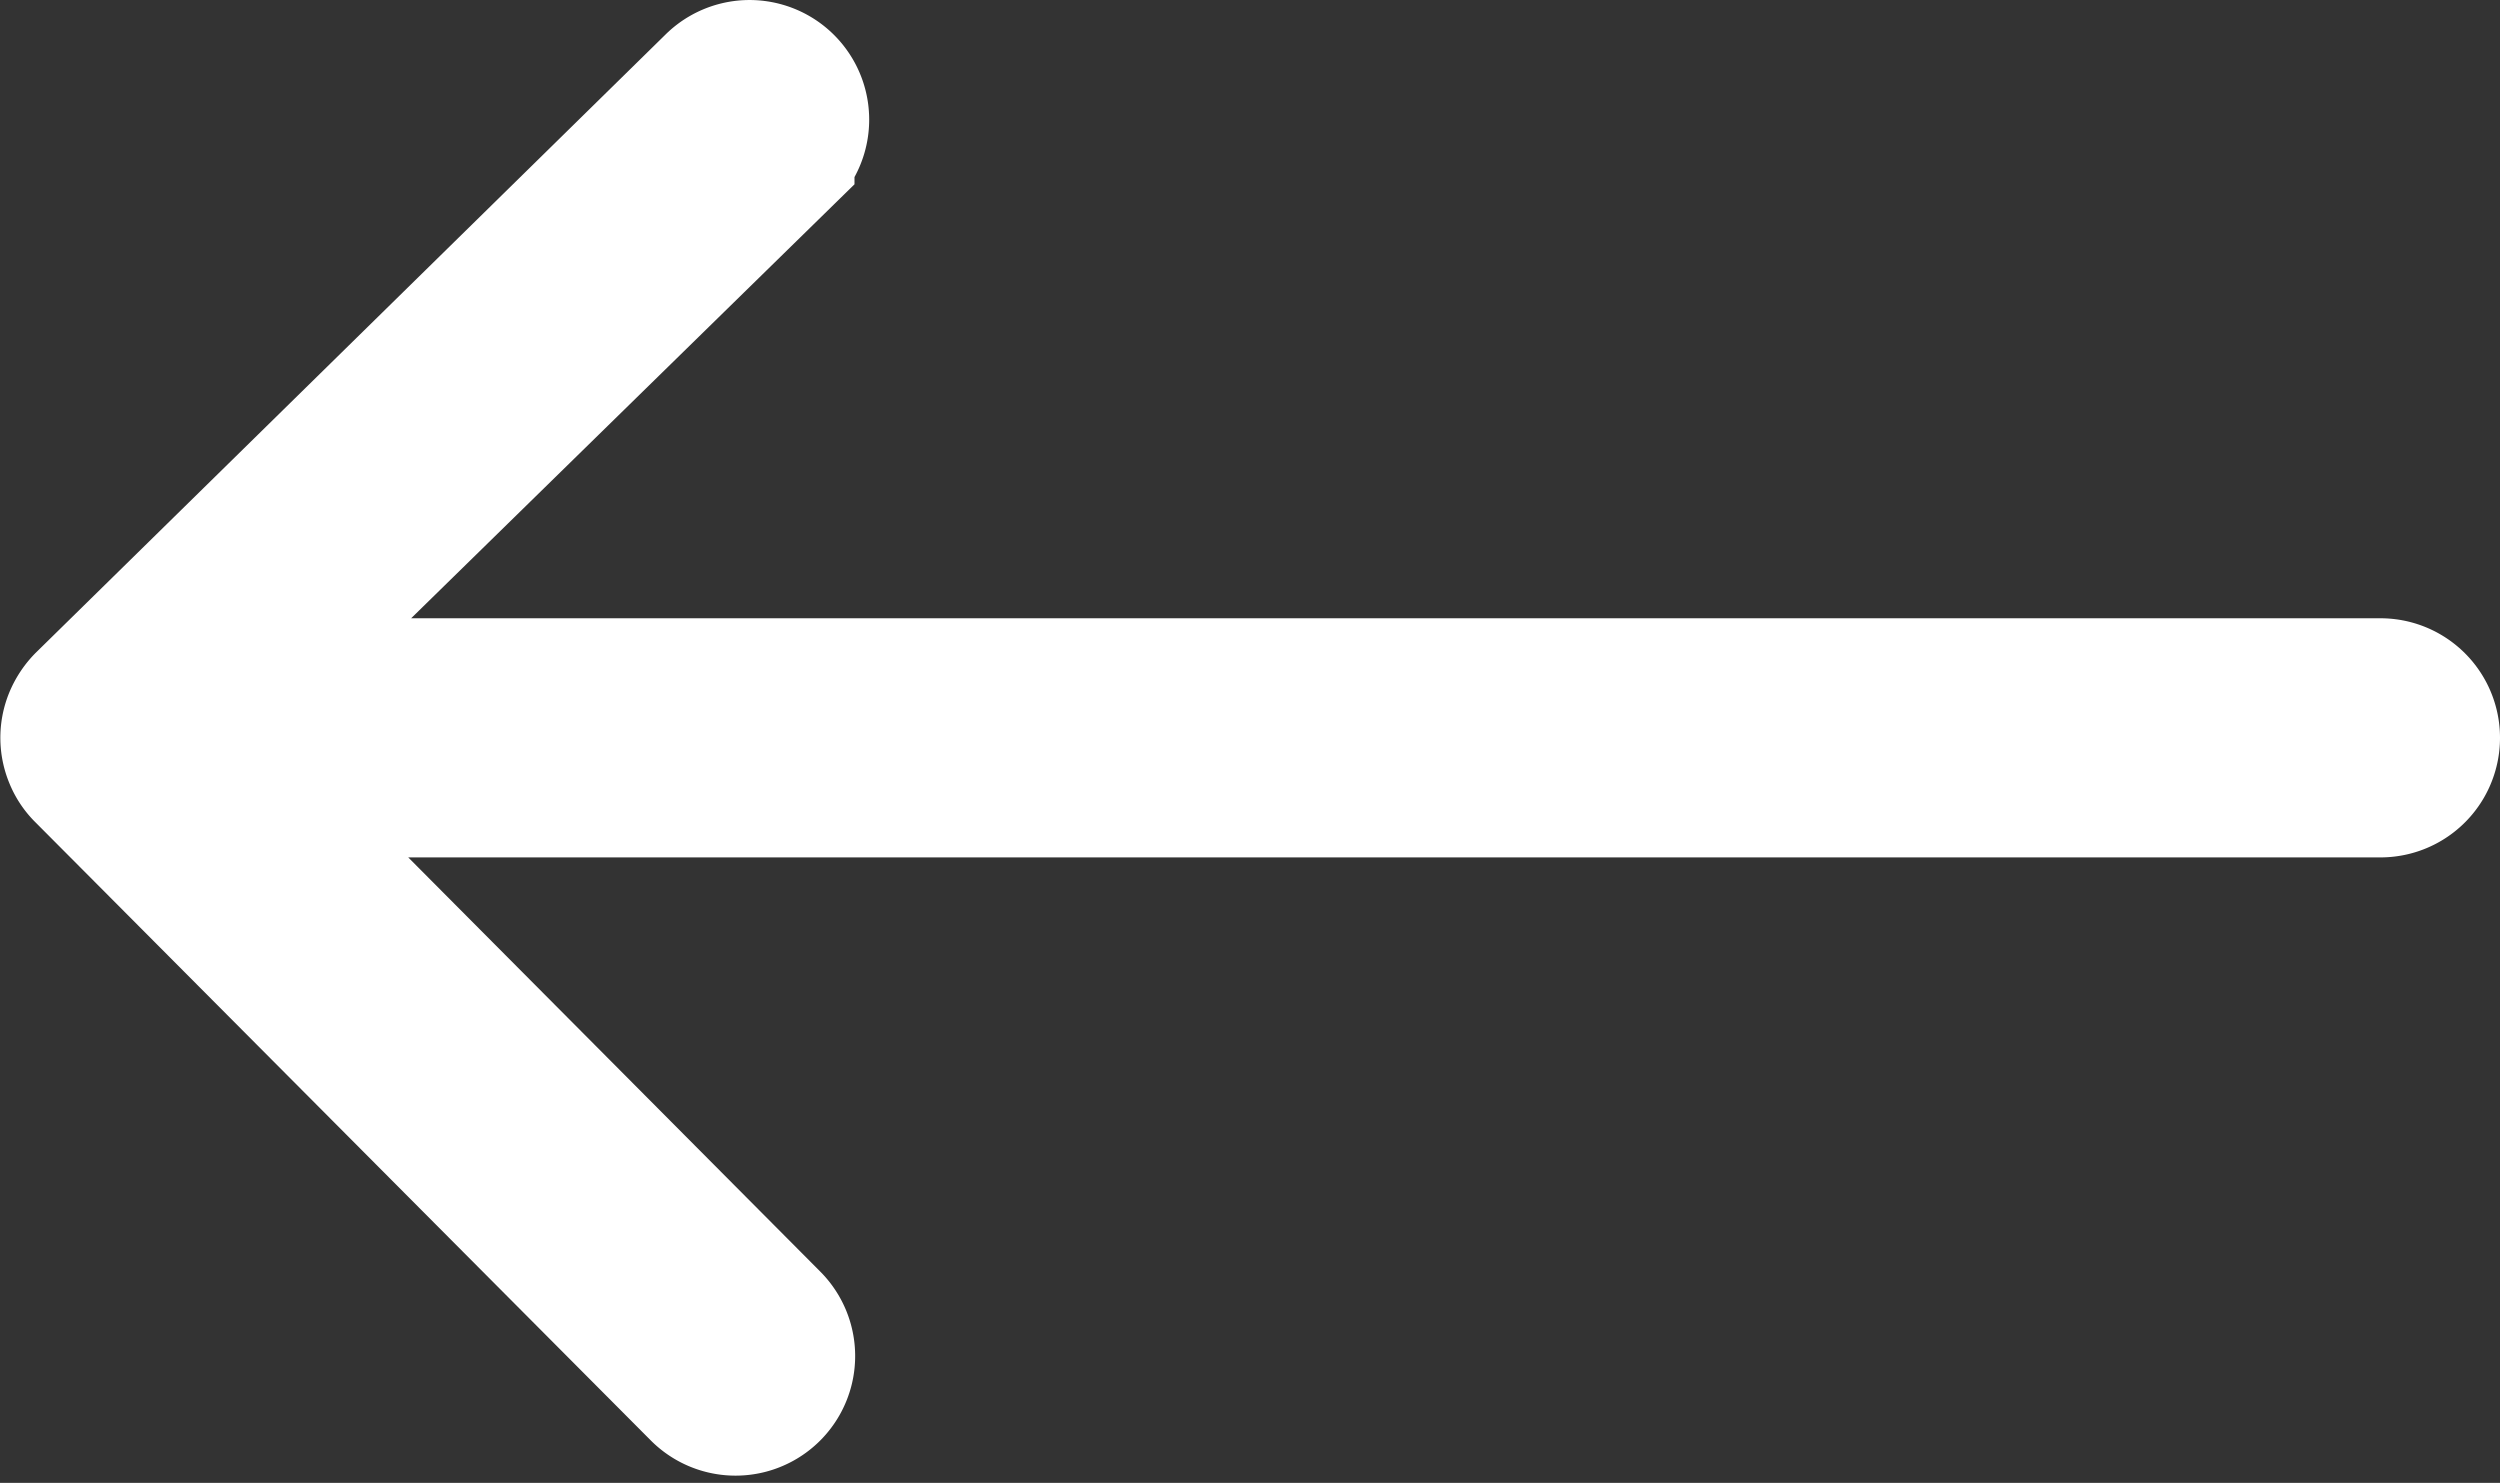 <svg xmlns="http://www.w3.org/2000/svg" width="18.002" height="10.678" viewBox="0 0 18.002 10.678">
  <rect x="0" y="0" width="18.002" height="10.678" fill="#333333" stroke="none"/>
  <g id="Group_59" data-name="Group 59" transform="translate(27.502 124.005) rotate(180)">
    <g id="Group_58" data-name="Group 58" transform="translate(10 113.88)">
      <path id="Path_58" data-name="Path 58" d="M26.972,118.555a.344.344,0,0,0-.079-.118l-4.432-4.452a.361.361,0,0,0-.511.511l3.815,3.835H10.361a.361.361,0,1,0,0,.722H25.767l-3.918,3.835a.361.361,0,0,0,.511.511l4.534-4.451a.385.385,0,0,0,.078-.118A.358.358,0,0,0,26.972,118.555Z" transform="translate(-10 -113.88)" fill="#fff" stroke="#fff" stroke-width="1"/>
    </g>
  </g>
</svg>
